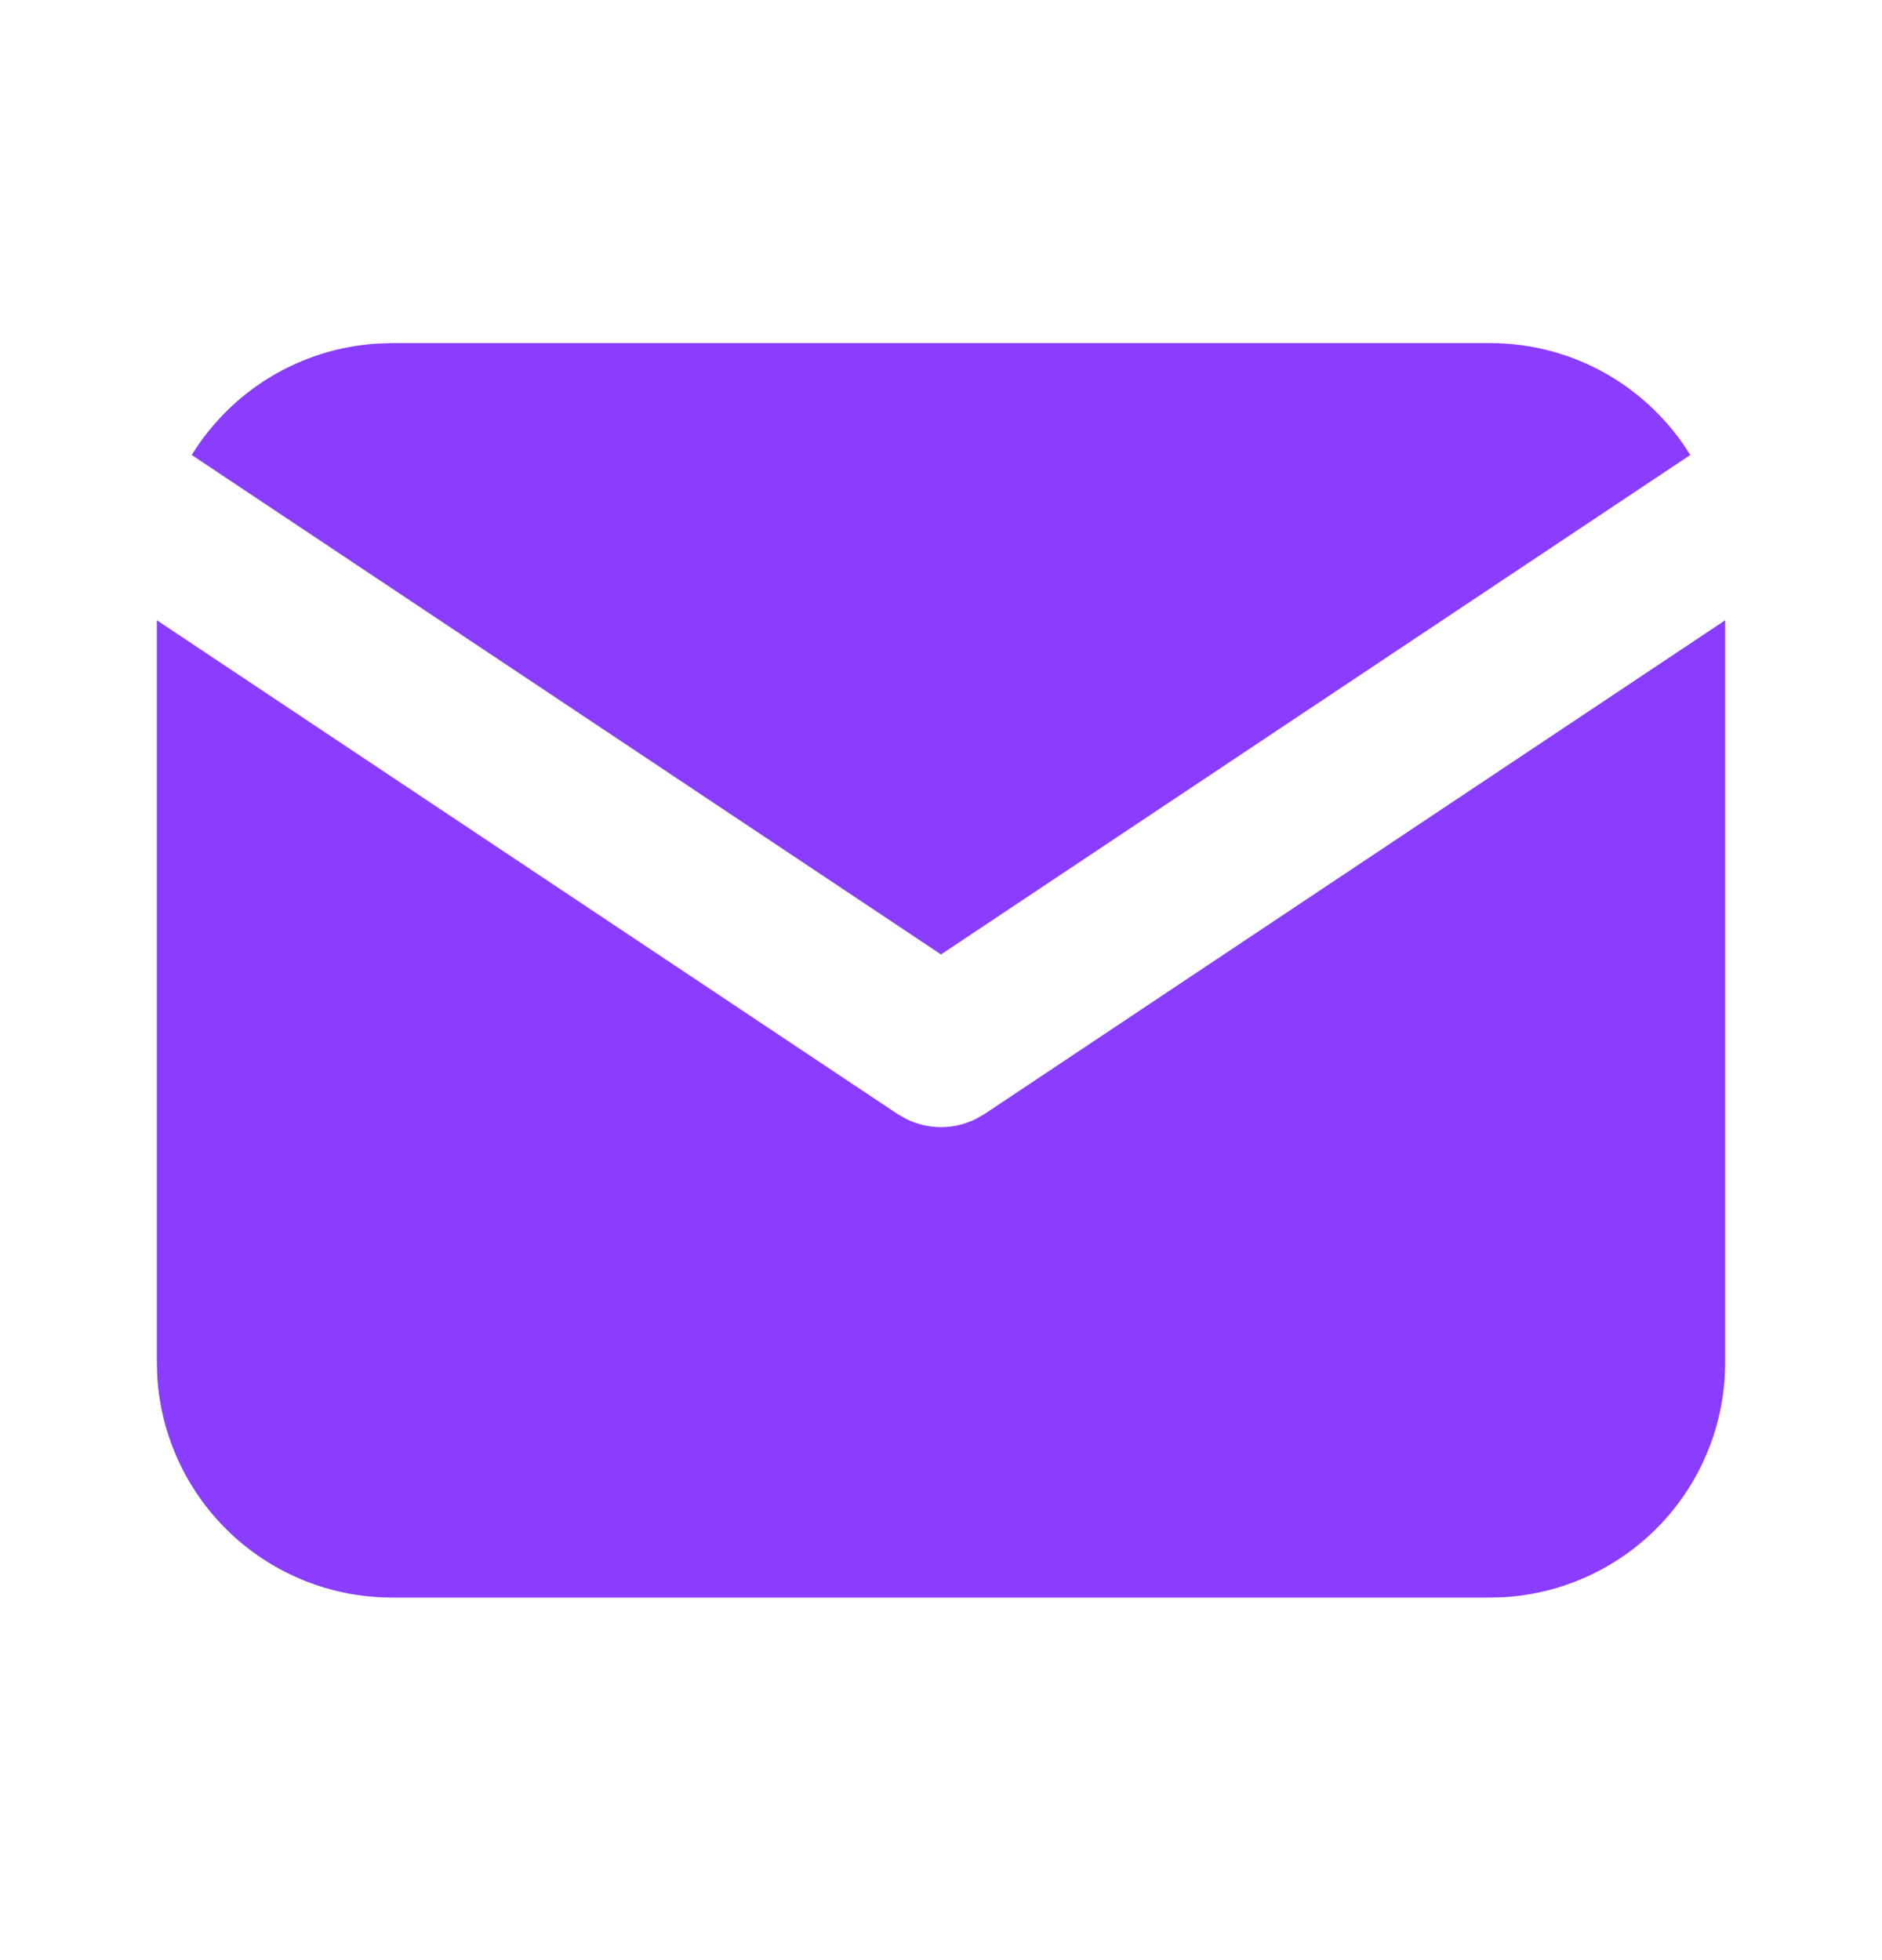 <svg width="24" height="25" viewBox="0 0 24 25" fill="none" xmlns="http://www.w3.org/2000/svg">
<g clip-path="url(#clip0_21_2342)">
<path d="M22 7.911V17.376C22 18.141 21.708 18.878 21.183 19.434C20.658 19.991 19.94 20.326 19.176 20.371L19 20.376H5C4.235 20.376 3.498 20.084 2.942 19.559C2.385 19.034 2.05 18.316 2.005 17.552L2 17.376V7.911L11.445 14.208L11.561 14.274C11.698 14.341 11.848 14.376 12 14.376C12.152 14.376 12.302 14.341 12.439 14.274L12.555 14.208L22 7.911Z" fill="#8B3DFF"/>
<path d="M19 4.376C20.08 4.376 21.027 4.946 21.555 5.803L12 12.173L2.445 5.803C2.696 5.396 3.041 5.054 3.45 4.807C3.86 4.56 4.322 4.415 4.799 4.383L5 4.376H19Z" fill="#8B3DFF"/>
</g>
<defs>
<clipPath id="clip0_21_2342">
<rect width="24" height="24" fill="white" transform="translate(0 0.376)"/>
</clipPath>
</defs>
</svg>
